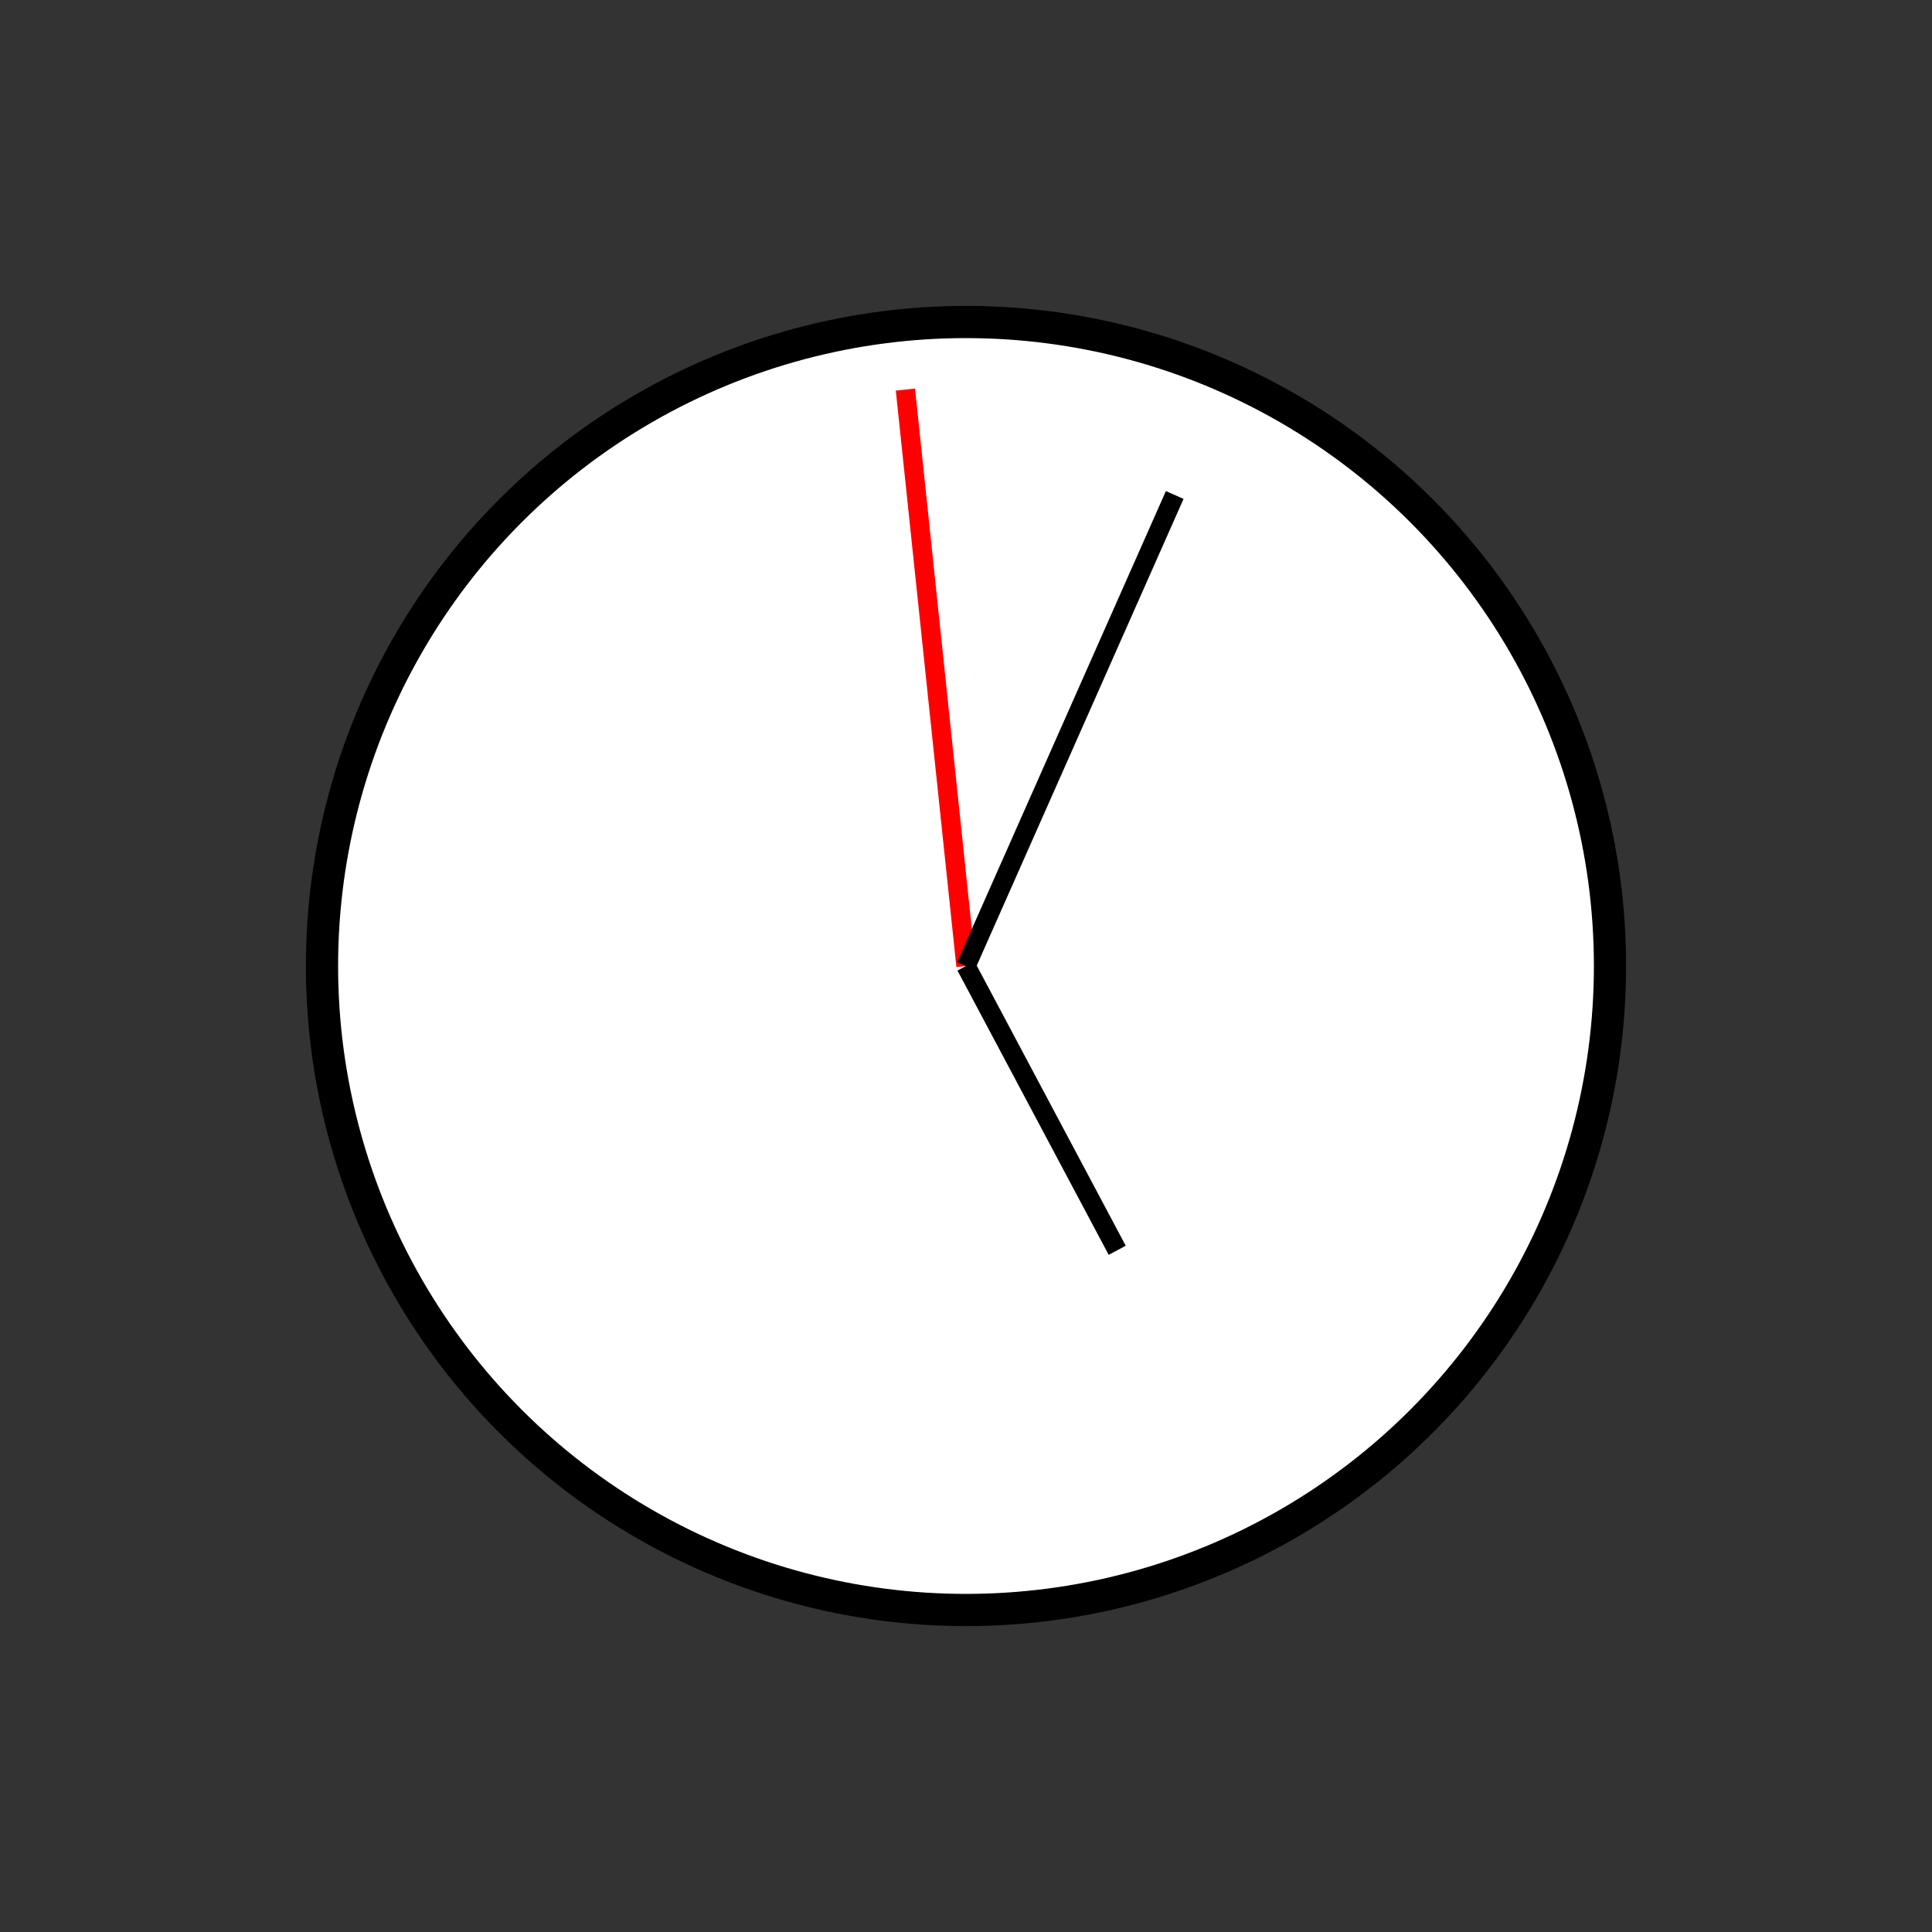 <?xml version="1.0" encoding="UTF-8" standalone="no"?>
<!DOCTYPE svg PUBLIC "-//W3C//DTD SVG 1.1//EN" "http://www.w3.org/Graphics/SVG/1.1/DTD/svg11.dtd">
<svg xmlns="http://www.w3.org/2000/svg"
    width="100%"
    height="100%"
    viewBox="0 0 300 300"
    version="2.0"><rect x="0" y="0" width="300" height="300" fill="#333333" stroke="none"/><circle cx="150" cy="150" r="100" style="fill:#fff;stroke:#000;stroke-width:5px;"/><line x1="150" y1="150" x2="140.592" y2="60.493" style="fill:none;stroke:#f00;stroke-width:3px;"/><line x1="150" y1="150" x2="182.411" y2="76.860" style="fill:none;stroke:#000;stroke-width:3px;"/><line x1="150" y1="150" x2="173.480" y2="194.144" style="fill:none;stroke:#000;stroke-width:3px;"/></svg>